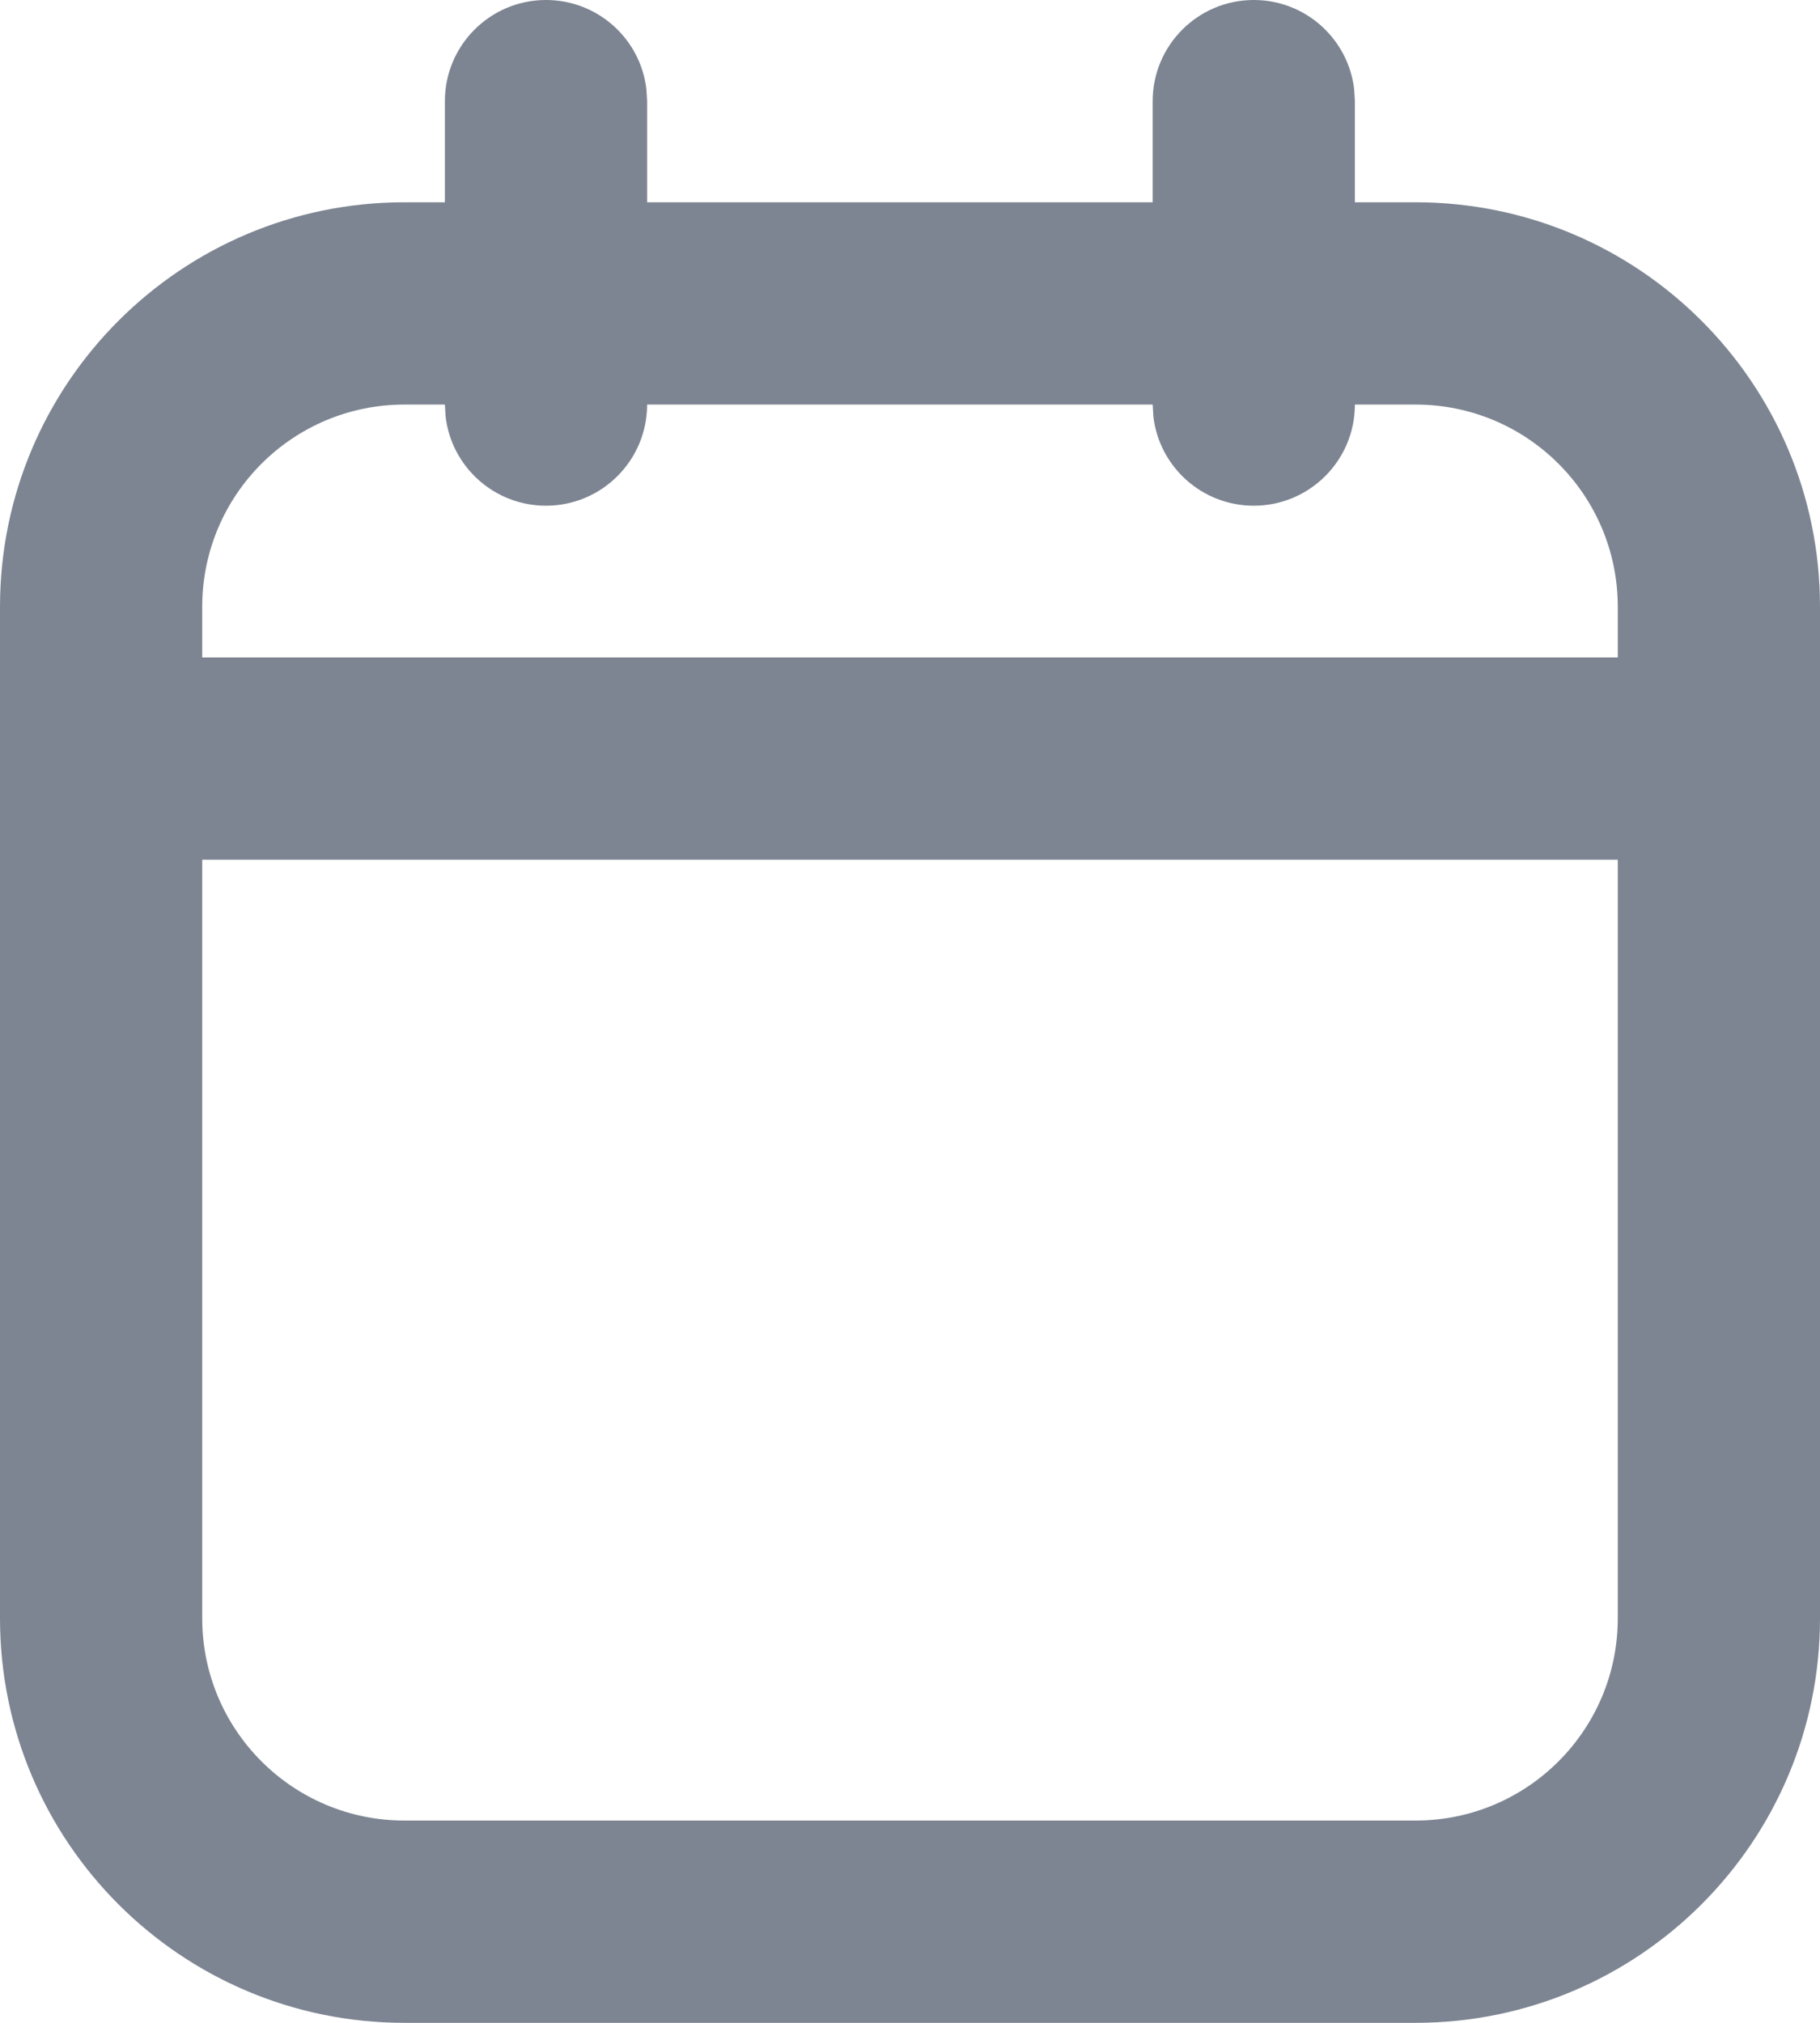 <svg width="18" height="20" viewBox="0 0 18 20" fill="none" xmlns="http://www.w3.org/2000/svg">
<path fill-rule="evenodd" clip-rule="evenodd" d="M13.393 0.883C13.335 0.386 12.913 0 12.4 0C11.848 0 11.4 0.448 11.4 1V2H6.4V1L6.393 0.883C6.336 0.386 5.913 0 5.4 0C4.848 0 4.4 0.448 4.4 1V2H4C1.791 2 0 3.791 0 6V16C0 18.209 1.791 20 4 20H14C16.209 20 18 18.209 18 16V6C18 3.791 16.209 2 14 2H13.4V1L13.393 0.883ZM4.407 4.117L4.4 4H4C2.895 4 2 4.895 2 6V6.5H16V6C16 4.895 15.105 4 14 4H13.4C13.4 4.552 12.952 5 12.4 5C11.887 5 11.464 4.614 11.407 4.117L11.4 4H6.4C6.4 4.552 5.952 5 5.4 5C4.887 5 4.464 4.614 4.407 4.117ZM16 8.5H2V16C2 17.105 2.895 18 4 18H14C15.105 18 16 17.105 16 16V8.5Z" fill="#7D8592"/>
</svg>
